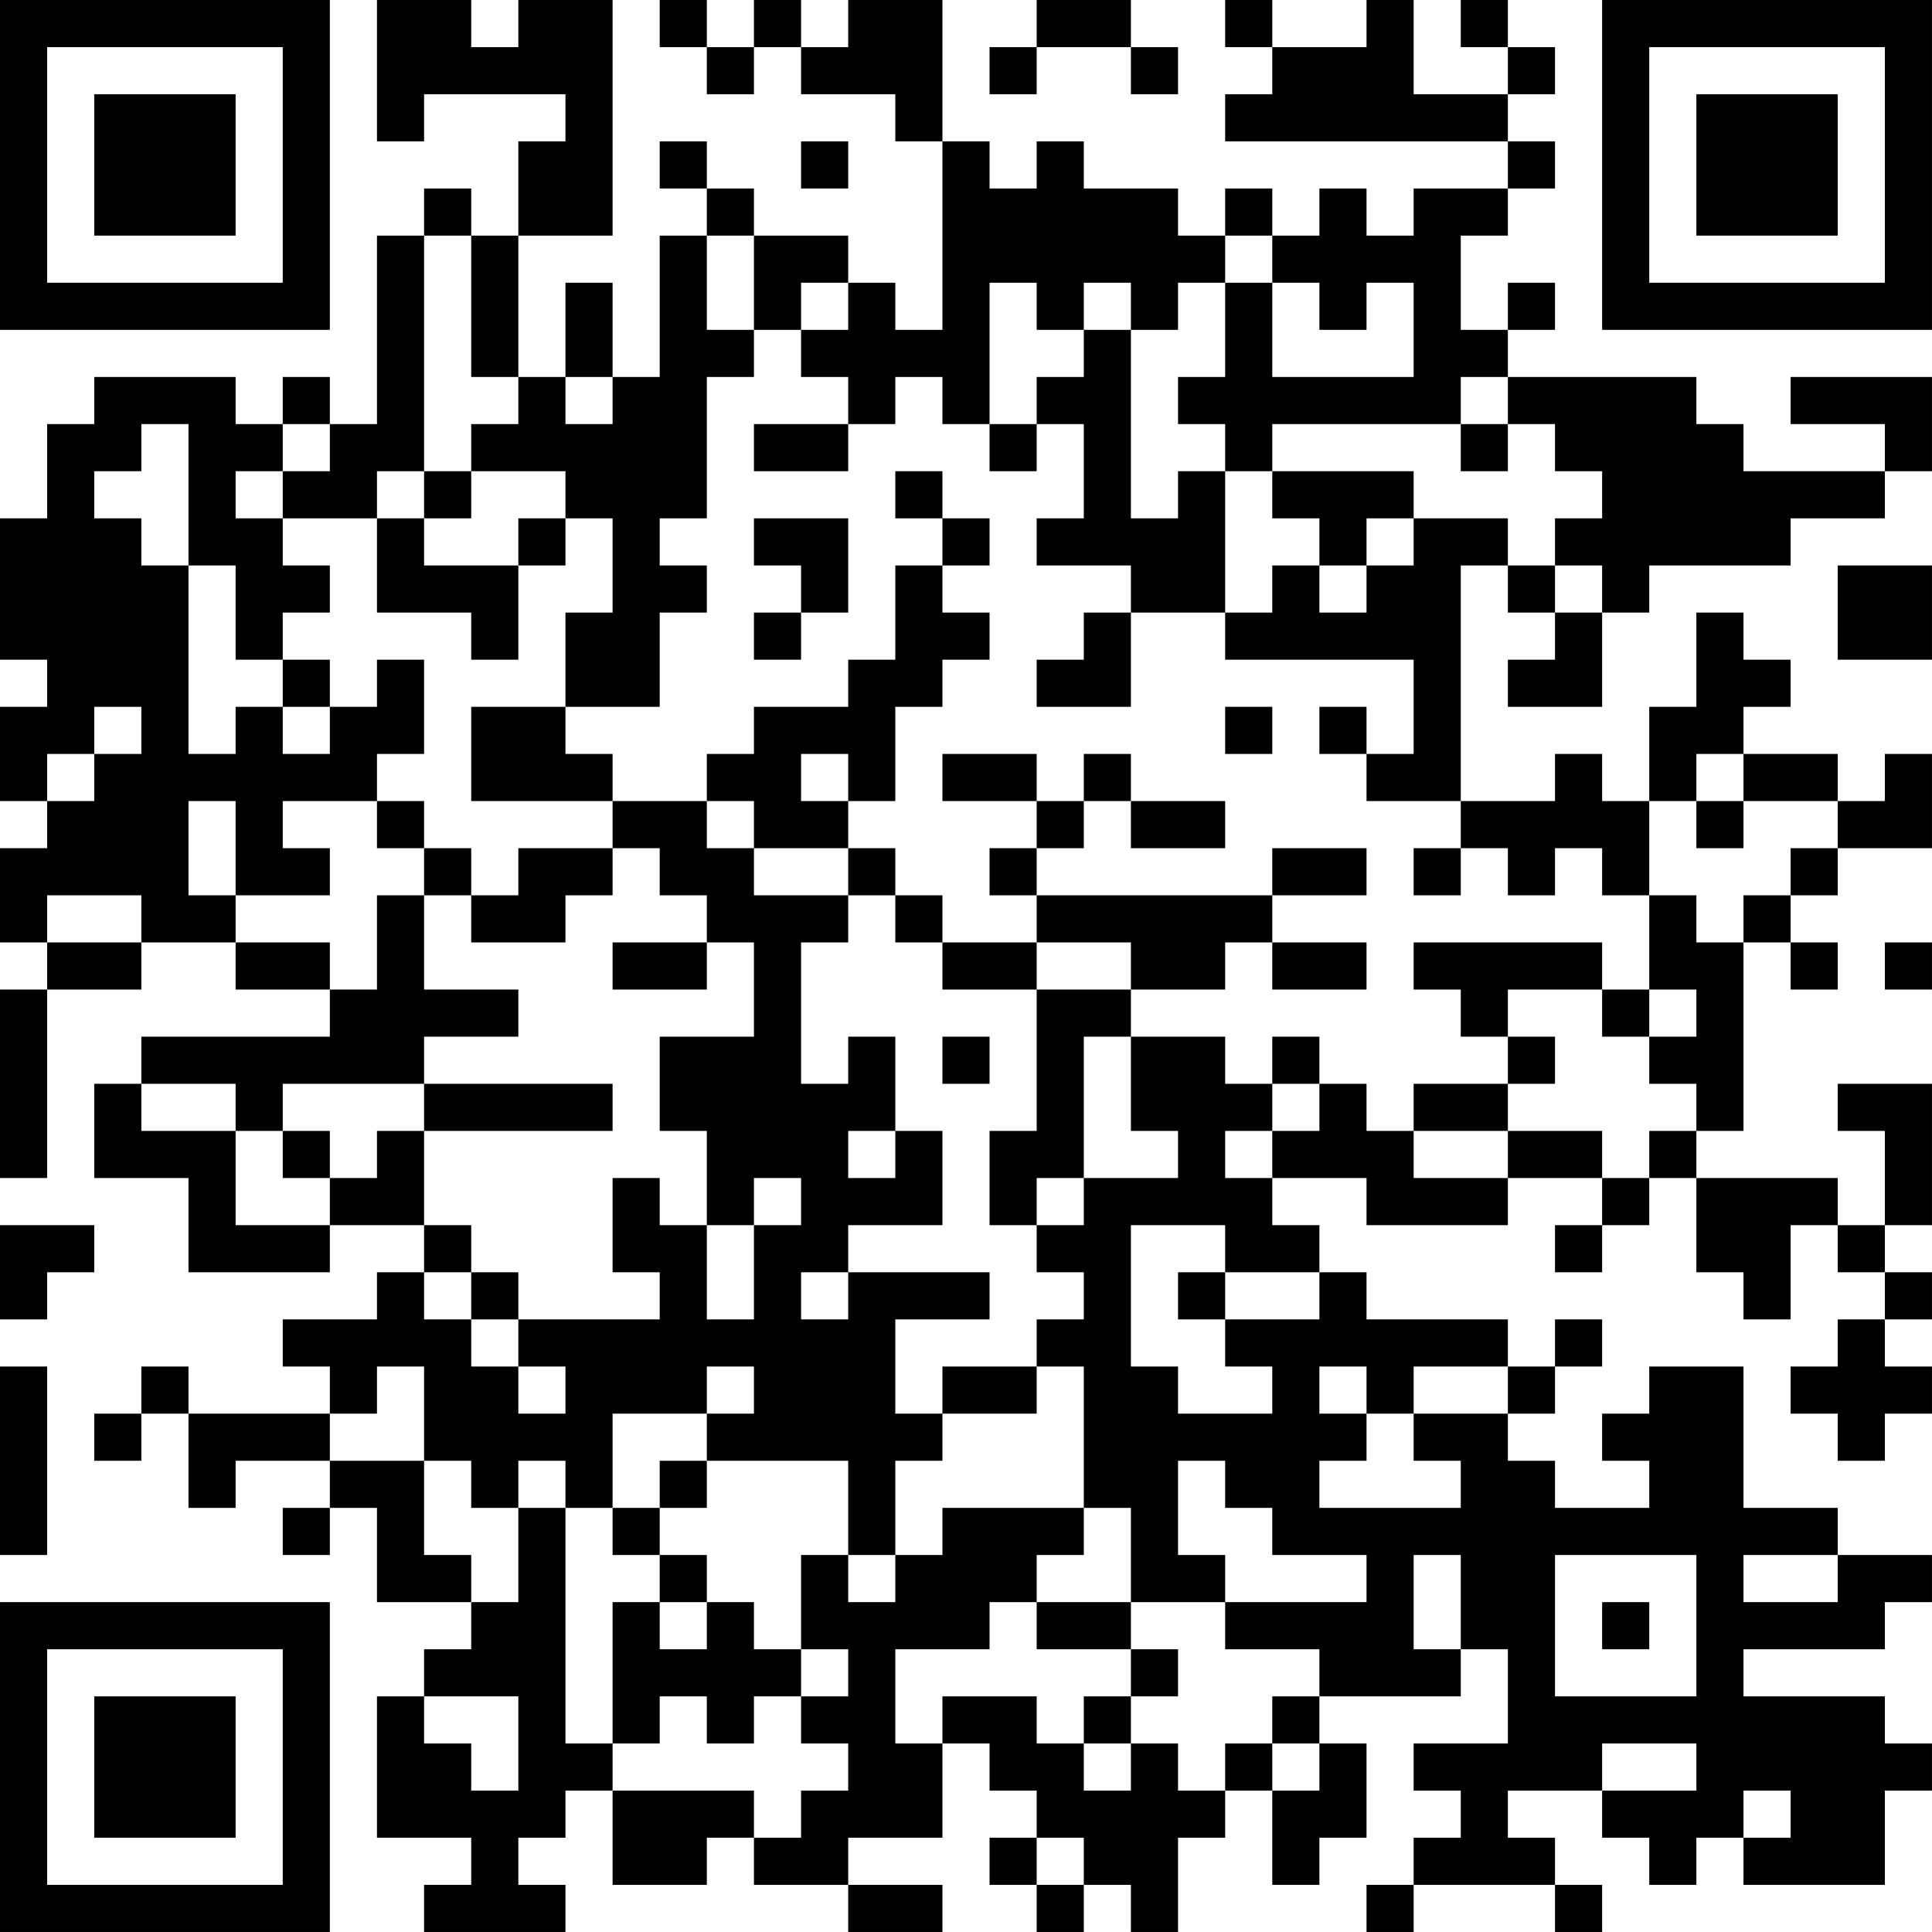 <?xml version="1.0" encoding="UTF-8"?>
<svg xmlns="http://www.w3.org/2000/svg" version="1.1" width="200" height="200" viewBox="0 0 200 200"><rect x="0" y="0" width="200" height="200" fill="#ffffff"/><g transform="scale(4.878)"><g transform="translate(0,0)"><path fill-rule="evenodd" d="M8 0L8 3L9 3L9 2L12 2L12 3L11 3L11 5L10 5L10 4L9 4L9 5L8 5L8 9L7 9L7 8L6 8L6 9L5 9L5 8L2 8L2 9L1 9L1 11L0 11L0 14L1 14L1 15L0 15L0 17L1 17L1 18L0 18L0 20L1 20L1 21L0 21L0 25L1 25L1 21L3 21L3 20L5 20L5 21L7 21L7 22L3 22L3 23L2 23L2 25L4 25L4 27L7 27L7 26L9 26L9 27L8 27L8 28L6 28L6 29L7 29L7 30L4 30L4 29L3 29L3 30L2 30L2 31L3 31L3 30L4 30L4 32L5 32L5 31L7 31L7 32L6 32L6 33L7 33L7 32L8 32L8 34L10 34L10 35L9 35L9 36L8 36L8 39L10 39L10 40L9 40L9 41L12 41L12 40L11 40L11 39L12 39L12 38L13 38L13 40L15 40L15 39L16 39L16 40L18 40L18 41L20 41L20 40L18 40L18 39L20 39L20 37L21 37L21 38L22 38L22 39L21 39L21 40L22 40L22 41L23 41L23 40L24 40L24 41L25 41L25 39L26 39L26 38L27 38L27 40L28 40L28 39L29 39L29 37L28 37L28 36L31 36L31 35L32 35L32 37L30 37L30 38L31 38L31 39L30 39L30 40L29 40L29 41L30 41L30 40L33 40L33 41L34 41L34 40L33 40L33 39L32 39L32 38L34 38L34 39L35 39L35 40L36 40L36 39L37 39L37 40L40 40L40 38L41 38L41 37L40 37L40 36L37 36L37 35L40 35L40 34L41 34L41 33L39 33L39 32L37 32L37 29L35 29L35 30L34 30L34 31L35 31L35 32L33 32L33 31L32 31L32 30L33 30L33 29L34 29L34 28L33 28L33 29L32 29L32 28L29 28L29 27L28 27L28 26L27 26L27 25L29 25L29 26L32 26L32 25L34 25L34 26L33 26L33 27L34 27L34 26L35 26L35 25L36 25L36 27L37 27L37 28L38 28L38 26L39 26L39 27L40 27L40 28L39 28L39 29L38 29L38 30L39 30L39 31L40 31L40 30L41 30L41 29L40 29L40 28L41 28L41 27L40 27L40 26L41 26L41 23L39 23L39 24L40 24L40 26L39 26L39 25L36 25L36 24L37 24L37 20L38 20L38 21L39 21L39 20L38 20L38 19L39 19L39 18L41 18L41 16L40 16L40 17L39 17L39 16L37 16L37 15L38 15L38 14L37 14L37 13L36 13L36 15L35 15L35 17L34 17L34 16L33 16L33 17L31 17L31 12L32 12L32 13L33 13L33 14L32 14L32 15L34 15L34 13L35 13L35 12L38 12L38 11L40 11L40 10L41 10L41 8L38 8L38 9L40 9L40 10L37 10L37 9L36 9L36 8L32 8L32 7L33 7L33 6L32 6L32 7L31 7L31 5L32 5L32 4L33 4L33 3L32 3L32 2L33 2L33 1L32 1L32 0L31 0L31 1L32 1L32 2L30 2L30 0L29 0L29 1L27 1L27 0L26 0L26 1L27 1L27 2L26 2L26 3L32 3L32 4L30 4L30 5L29 5L29 4L28 4L28 5L27 5L27 4L26 4L26 5L25 5L25 4L23 4L23 3L22 3L22 4L21 4L21 3L20 3L20 0L18 0L18 1L17 1L17 0L16 0L16 1L15 1L15 0L14 0L14 1L15 1L15 2L16 2L16 1L17 1L17 2L19 2L19 3L20 3L20 7L19 7L19 6L18 6L18 5L16 5L16 4L15 4L15 3L14 3L14 4L15 4L15 5L14 5L14 8L13 8L13 6L12 6L12 8L11 8L11 5L13 5L13 0L11 0L11 1L10 1L10 0ZM22 0L22 1L21 1L21 2L22 2L22 1L24 1L24 2L25 2L25 1L24 1L24 0ZM17 3L17 4L18 4L18 3ZM9 5L9 10L8 10L8 11L6 11L6 10L7 10L7 9L6 9L6 10L5 10L5 11L6 11L6 12L7 12L7 13L6 13L6 14L5 14L5 12L4 12L4 9L3 9L3 10L2 10L2 11L3 11L3 12L4 12L4 16L5 16L5 15L6 15L6 16L7 16L7 15L8 15L8 14L9 14L9 16L8 16L8 17L6 17L6 18L7 18L7 19L5 19L5 17L4 17L4 19L5 19L5 20L7 20L7 21L8 21L8 19L9 19L9 21L11 21L11 22L9 22L9 23L6 23L6 24L5 24L5 23L3 23L3 24L5 24L5 26L7 26L7 25L8 25L8 24L9 24L9 26L10 26L10 27L9 27L9 28L10 28L10 29L11 29L11 30L12 30L12 29L11 29L11 28L14 28L14 27L13 27L13 25L14 25L14 26L15 26L15 28L16 28L16 26L17 26L17 25L16 25L16 26L15 26L15 24L14 24L14 22L16 22L16 20L15 20L15 19L14 19L14 18L13 18L13 17L15 17L15 18L16 18L16 19L18 19L18 20L17 20L17 23L18 23L18 22L19 22L19 24L18 24L18 25L19 25L19 24L20 24L20 26L18 26L18 27L17 27L17 28L18 28L18 27L21 27L21 28L19 28L19 30L20 30L20 31L19 31L19 33L18 33L18 31L15 31L15 30L16 30L16 29L15 29L15 30L13 30L13 32L12 32L12 31L11 31L11 32L10 32L10 31L9 31L9 29L8 29L8 30L7 30L7 31L9 31L9 33L10 33L10 34L11 34L11 32L12 32L12 37L13 37L13 38L16 38L16 39L17 39L17 38L18 38L18 37L17 37L17 36L18 36L18 35L17 35L17 33L18 33L18 34L19 34L19 33L20 33L20 32L23 32L23 33L22 33L22 34L21 34L21 35L19 35L19 37L20 37L20 36L22 36L22 37L23 37L23 38L24 38L24 37L25 37L25 38L26 38L26 37L27 37L27 38L28 38L28 37L27 37L27 36L28 36L28 35L26 35L26 34L29 34L29 33L27 33L27 32L26 32L26 31L25 31L25 33L26 33L26 34L24 34L24 32L23 32L23 29L22 29L22 28L23 28L23 27L22 27L22 26L23 26L23 25L25 25L25 24L24 24L24 22L26 22L26 23L27 23L27 24L26 24L26 25L27 25L27 24L28 24L28 23L29 23L29 24L30 24L30 25L32 25L32 24L34 24L34 25L35 25L35 24L36 24L36 23L35 23L35 22L36 22L36 21L35 21L35 19L36 19L36 20L37 20L37 19L38 19L38 18L39 18L39 17L37 17L37 16L36 16L36 17L35 17L35 19L34 19L34 18L33 18L33 19L32 19L32 18L31 18L31 17L29 17L29 16L30 16L30 14L26 14L26 13L27 13L27 12L28 12L28 13L29 13L29 12L30 12L30 11L32 11L32 12L33 12L33 13L34 13L34 12L33 12L33 11L34 11L34 10L33 10L33 9L32 9L32 8L31 8L31 9L27 9L27 10L26 10L26 9L25 9L25 8L26 8L26 6L27 6L27 8L30 8L30 6L29 6L29 7L28 7L28 6L27 6L27 5L26 5L26 6L25 6L25 7L24 7L24 6L23 6L23 7L22 7L22 6L21 6L21 9L20 9L20 8L19 8L19 9L18 9L18 8L17 8L17 7L18 7L18 6L17 6L17 7L16 7L16 5L15 5L15 7L16 7L16 8L15 8L15 11L14 11L14 12L15 12L15 13L14 13L14 15L12 15L12 13L13 13L13 11L12 11L12 10L10 10L10 9L11 9L11 8L10 8L10 5ZM23 7L23 8L22 8L22 9L21 9L21 10L22 10L22 9L23 9L23 11L22 11L22 12L24 12L24 13L23 13L23 14L22 14L22 15L24 15L24 13L26 13L26 10L25 10L25 11L24 11L24 7ZM12 8L12 9L13 9L13 8ZM16 9L16 10L18 10L18 9ZM31 9L31 10L32 10L32 9ZM9 10L9 11L8 11L8 13L10 13L10 14L11 14L11 12L12 12L12 11L11 11L11 12L9 12L9 11L10 11L10 10ZM19 10L19 11L20 11L20 12L19 12L19 14L18 14L18 15L16 15L16 16L15 16L15 17L16 17L16 18L18 18L18 19L19 19L19 20L20 20L20 21L22 21L22 24L21 24L21 26L22 26L22 25L23 25L23 22L24 22L24 21L26 21L26 20L27 20L27 21L29 21L29 20L27 20L27 19L29 19L29 18L27 18L27 19L22 19L22 18L23 18L23 17L24 17L24 18L26 18L26 17L24 17L24 16L23 16L23 17L22 17L22 16L20 16L20 17L22 17L22 18L21 18L21 19L22 19L22 20L20 20L20 19L19 19L19 18L18 18L18 17L19 17L19 15L20 15L20 14L21 14L21 13L20 13L20 12L21 12L21 11L20 11L20 10ZM27 10L27 11L28 11L28 12L29 12L29 11L30 11L30 10ZM16 11L16 12L17 12L17 13L16 13L16 14L17 14L17 13L18 13L18 11ZM39 12L39 14L41 14L41 12ZM6 14L6 15L7 15L7 14ZM2 15L2 16L1 16L1 17L2 17L2 16L3 16L3 15ZM10 15L10 17L13 17L13 16L12 16L12 15ZM26 15L26 16L27 16L27 15ZM28 15L28 16L29 16L29 15ZM17 16L17 17L18 17L18 16ZM8 17L8 18L9 18L9 19L10 19L10 20L12 20L12 19L13 19L13 18L11 18L11 19L10 19L10 18L9 18L9 17ZM36 17L36 18L37 18L37 17ZM30 18L30 19L31 19L31 18ZM1 19L1 20L3 20L3 19ZM13 20L13 21L15 21L15 20ZM22 20L22 21L24 21L24 20ZM30 20L30 21L31 21L31 22L32 22L32 23L30 23L30 24L32 24L32 23L33 23L33 22L32 22L32 21L34 21L34 22L35 22L35 21L34 21L34 20ZM40 20L40 21L41 21L41 20ZM20 22L20 23L21 23L21 22ZM27 22L27 23L28 23L28 22ZM9 23L9 24L13 24L13 23ZM6 24L6 25L7 25L7 24ZM0 26L0 28L1 28L1 27L2 27L2 26ZM24 26L24 29L25 29L25 30L27 30L27 29L26 29L26 28L28 28L28 27L26 27L26 26ZM10 27L10 28L11 28L11 27ZM25 27L25 28L26 28L26 27ZM0 29L0 33L1 33L1 29ZM20 29L20 30L22 30L22 29ZM28 29L28 30L29 30L29 31L28 31L28 32L31 32L31 31L30 31L30 30L32 30L32 29L30 29L30 30L29 30L29 29ZM14 31L14 32L13 32L13 33L14 33L14 34L13 34L13 37L14 37L14 36L15 36L15 37L16 37L16 36L17 36L17 35L16 35L16 34L15 34L15 33L14 33L14 32L15 32L15 31ZM30 33L30 35L31 35L31 33ZM33 33L33 36L36 36L36 33ZM37 33L37 34L39 34L39 33ZM14 34L14 35L15 35L15 34ZM22 34L22 35L24 35L24 36L23 36L23 37L24 37L24 36L25 36L25 35L24 35L24 34ZM34 34L34 35L35 35L35 34ZM9 36L9 37L10 37L10 38L11 38L11 36ZM34 37L34 38L36 38L36 37ZM37 38L37 39L38 39L38 38ZM22 39L22 40L23 40L23 39ZM0 0L0 7L7 7L7 0ZM1 1L1 6L6 6L6 1ZM2 2L2 5L5 5L5 2ZM34 0L34 7L41 7L41 0ZM35 1L35 6L40 6L40 1ZM36 2L36 5L39 5L39 2ZM0 34L0 41L7 41L7 34ZM1 35L1 40L6 40L6 35ZM2 36L2 39L5 39L5 36Z" fill="#000000"/></g></g></svg>
